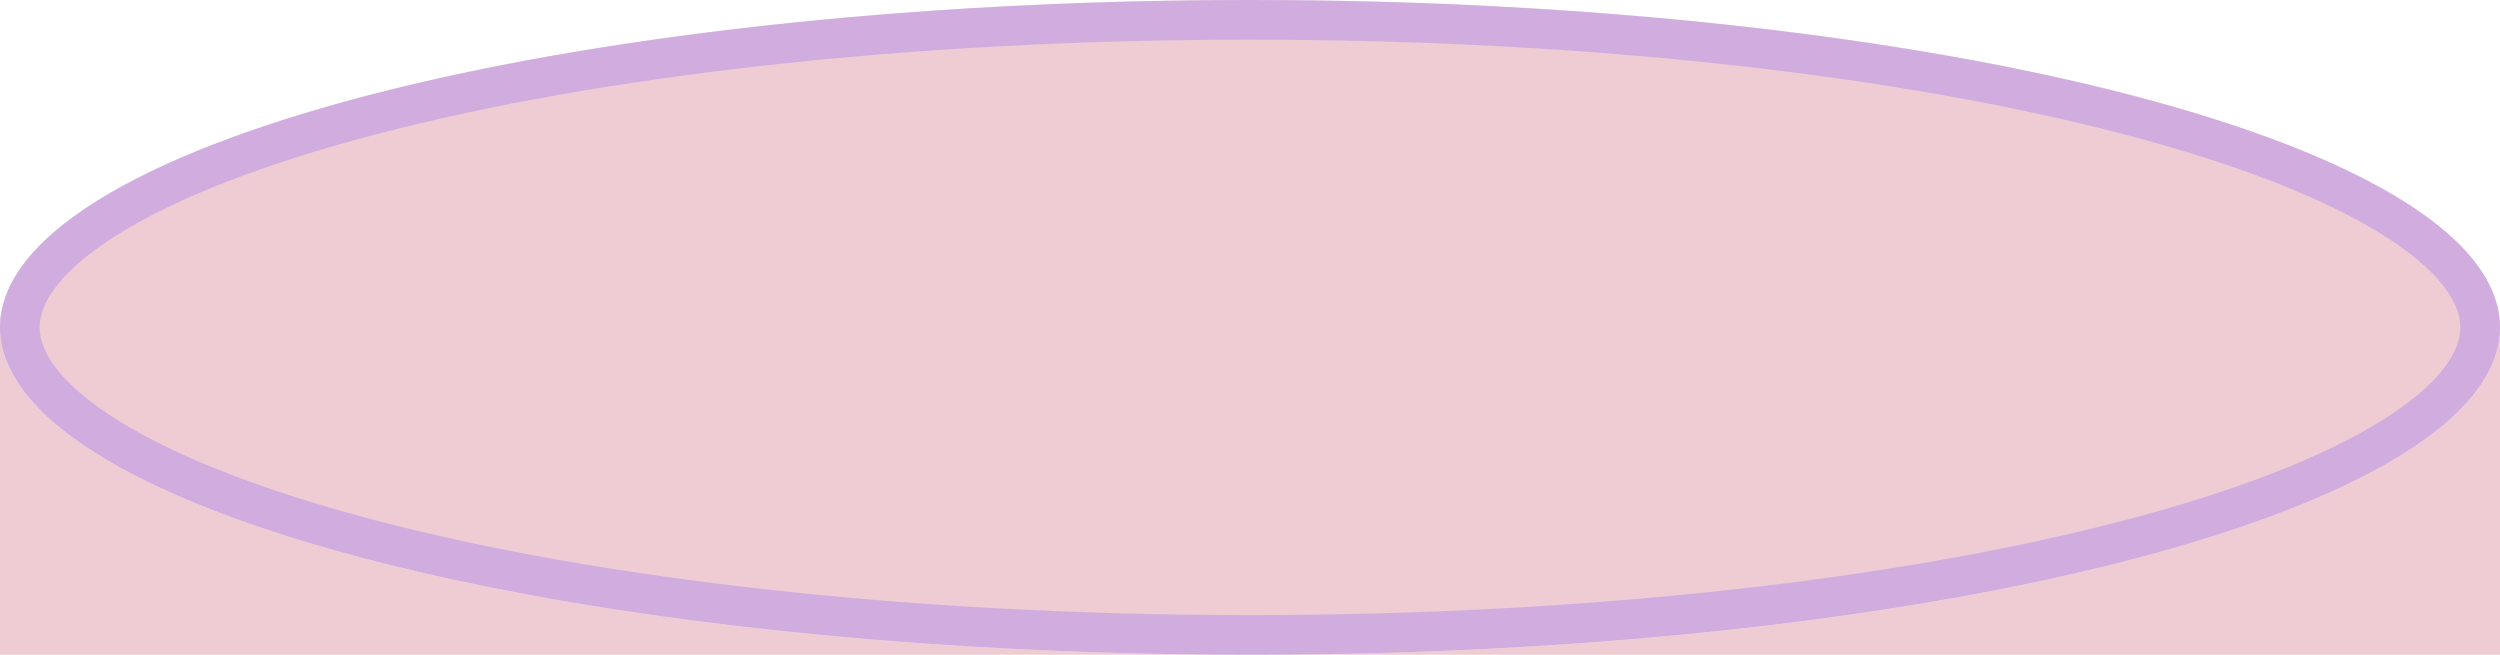 <svg width="126" height="33" viewBox="0 0 126 33" fill="none" xmlns="http://www.w3.org/2000/svg">
<ellipse cx="63" cy="16.5" rx="63" ry="16.5" fill="#E199AA" fill-opacity="0.5"/>
<path d="M125 16.5C125 18.229 123.645 20.139 120.523 22.072C117.455 23.972 112.95 25.719 107.294 27.2C95.998 30.159 80.337 32 63 32C45.663 32 30.002 30.159 18.706 27.2C13.05 25.719 8.545 23.972 5.477 22.072C2.355 20.139 1 18.229 1 16.5C1 14.771 2.355 12.861 5.477 10.928C8.545 9.028 13.05 7.281 18.706 5.8C30.002 2.841 45.663 1 63 1C80.337 1 95.998 2.841 107.294 5.8C112.95 7.281 117.455 9.028 120.523 10.928C123.645 12.861 125 14.771 125 16.5Z" stroke="#B490EA" stroke-opacity="0.5" stroke-width="2"/>
<path fill-rule="evenodd" clip-rule="evenodd" d="M63 33C97.794 33 126 25.613 126 16.5V33H63ZM0 16.5C0 25.613 28.206 33 63 33H0V16.5ZM0.028 16C0.01 16.166 0 16.333 0 16.5V16H0.028ZM125.972 16H126V16.5C126 16.333 125.99 16.166 125.972 16Z" fill="#E199AA" fill-opacity="0.5"/>
</svg>
